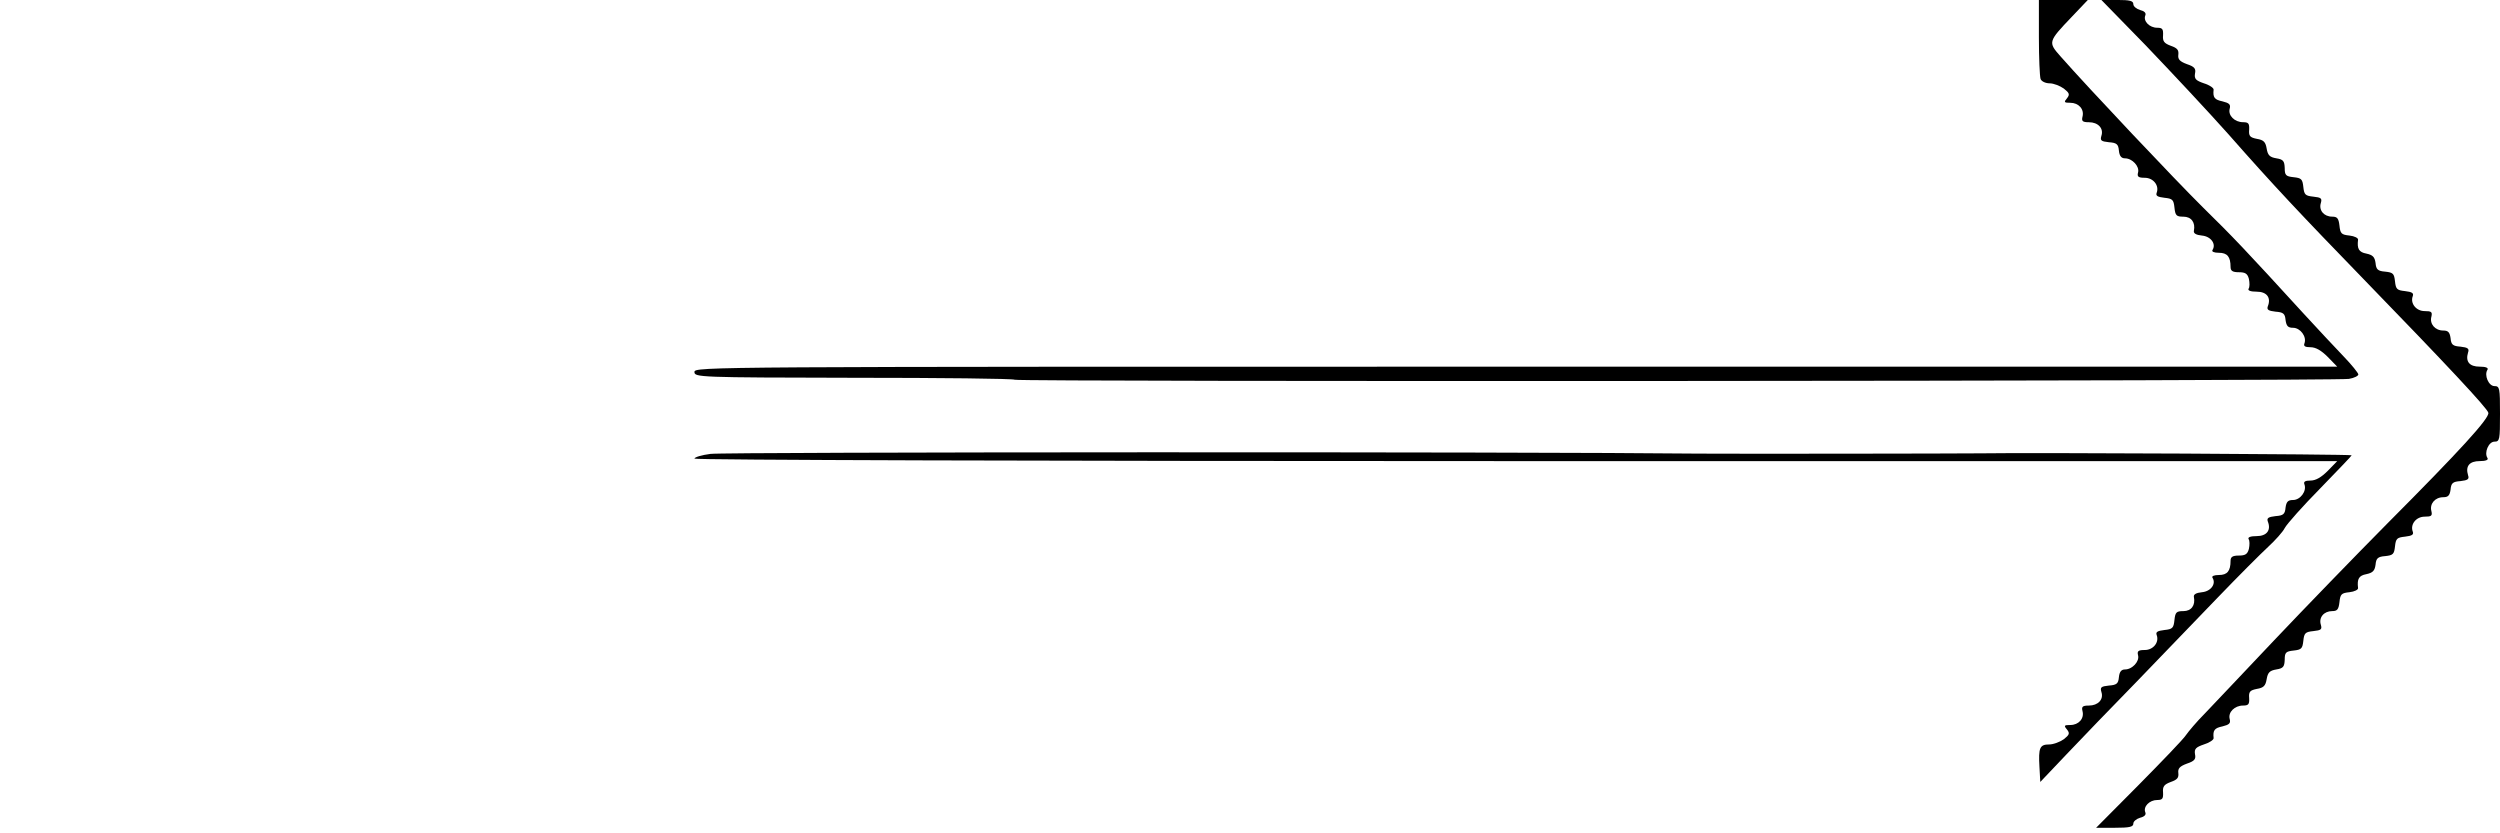 <?xml version="1.0" standalone="no"?>
<!DOCTYPE svg PUBLIC "-//W3C//DTD SVG 20010904//EN"
 "http://www.w3.org/TR/2001/REC-SVG-20010904/DTD/svg10.dtd">
<svg version="1.0" xmlns="http://www.w3.org/2000/svg"
 width="900pt" height="300pt" viewBox="0 0 900 300"
 preserveAspectRatio="xMidYMid meet">
<g transform="translate(0,300) scale(0.1,-0.1)"
fill="#000000" stroke="none">
<path d="M7340 2866 c0 -74 3 -141 6 -150 3 -9 18 -16 33 -16 14 0 37 -9 51
-19 20 -16 22 -21 11 -35 -12 -14 -10 -16 12 -16 30 0 51 -23 44 -50 -4 -16 0
-20 23 -20 33 0 54 -22 45 -49 -5 -17 -1 -20 27 -23 28 -2 34 -7 36 -30 2 -20
9 -28 22 -28 26 0 53 -29 47 -51 -4 -15 1 -19 24 -19 31 0 53 -28 43 -54 -4
-11 3 -15 28 -18 29 -3 33 -7 36 -35 3 -29 7 -33 32 -33 29 0 44 -21 38 -51
-2 -9 8 -15 29 -17 32 -3 52 -30 38 -52 -4 -6 6 -10 23 -10 30 0 42 -14 42
-51 0 -14 7 -19 30 -19 23 0 31 -5 36 -24 3 -14 3 -30 -1 -35 -4 -7 7 -11 29
-11 36 0 53 -21 40 -53 -4 -12 2 -16 28 -19 28 -2 34 -7 36 -30 3 -22 9 -28
27 -28 26 0 50 -32 41 -56 -4 -10 2 -14 22 -14 19 0 39 -12 62 -35 l34 -35
-2957 0 c-2919 0 -2957 0 -2957 -19 0 -19 13 -20 571 -21 315 0 576 -3 582 -7
13 -8 4759 -5 4803 3 19 3 34 11 34 16 0 5 -24 35 -54 66 -30 31 -94 100 -142
152 -212 232 -256 278 -363 383 -100 99 -410 427 -514 545 -44 50 -44 52 41
141 l58 61 -88 0 -88 0 0 -134z"/>
<path d="M7728 2833 c89 -93 222 -235 295 -317 161 -183 259 -287 487 -522
295 -304 445 -464 448 -480 5 -19 -103 -137 -363 -398 -115 -116 -299 -306
-408 -421 -109 -116 -222 -234 -250 -264 -29 -29 -59 -65 -68 -78 -9 -14 -86
-94 -170 -179 l-153 -154 67 0 c53 0 67 3 67 15 0 8 11 17 24 21 16 4 23 11
19 20 -8 20 15 44 43 44 19 0 22 5 21 27 -2 22 4 29 28 38 23 8 29 15 27 32
-2 16 4 24 31 34 27 9 33 16 29 34 -3 19 3 25 32 35 20 6 36 17 35 23 -3 28 3
36 32 42 24 6 30 11 26 26 -7 25 18 49 48 49 20 0 23 5 22 27 -2 23 3 28 28
33 24 4 31 11 35 35 4 24 11 31 35 35 25 4 29 10 30 35 0 26 4 30 32 33 28 3
32 7 35 35 3 28 7 32 36 35 28 3 32 6 27 23 -8 26 11 49 41 49 18 0 23 6 26
32 3 29 7 33 36 36 18 2 32 9 31 15 -4 33 3 45 30 50 23 5 30 12 33 34 2 23 8
29 35 31 28 3 32 7 35 35 3 28 7 32 36 35 25 3 32 7 28 18 -10 26 12 54 43 54
24 0 28 3 24 20 -7 26 13 50 43 50 17 0 23 6 26 27 2 24 8 29 36 31 26 3 32 7
27 21 -10 33 5 51 42 51 21 0 32 4 28 11 -13 19 4 59 25 59 19 0 20 7 20 100
0 93 -1 100 -20 100 -21 0 -38 40 -25 59 4 7 -7 11 -28 11 -37 0 -52 18 -42
51 5 14 -1 18 -27 21 -28 2 -34 7 -36 31 -3 21 -9 27 -26 27 -30 0 -50 24 -43
50 4 17 0 20 -24 20 -31 0 -53 28 -43 54 4 11 -3 15 -28 18 -29 3 -33 7 -36
35 -3 28 -7 32 -35 35 -27 2 -33 8 -35 31 -3 22 -10 29 -33 34 -27 5 -34 17
-30 50 1 6 -13 13 -31 15 -29 3 -33 7 -36 36 -3 26 -8 32 -26 32 -30 0 -49 23
-41 49 5 17 1 20 -27 23 -29 3 -33 7 -36 35 -3 28 -7 32 -35 35 -28 3 -32 7
-32 33 -1 25 -5 31 -30 35 -24 4 -31 11 -35 35 -4 24 -11 31 -35 35 -25 5 -30
10 -28 33 1 22 -2 27 -22 27 -30 0 -55 24 -48 49 4 15 -2 20 -26 26 -29 6 -35
14 -32 42 1 6 -15 17 -35 23 -29 10 -35 16 -32 35 4 18 -2 25 -29 34 -27 10
-33 18 -31 34 2 17 -4 24 -27 32 -24 9 -30 16 -28 38 1 22 -2 27 -21 27 -28 0
-51 24 -43 44 4 9 -3 16 -19 20 -13 4 -24 13 -24 21 0 12 -13 15 -57 15 l-58
0 163 -167z"/>
<path d="M2558 1366 c-32 -4 -58 -12 -58 -17 0 -5 1245 -9 2957 -9 l2957 0
-34 -35 c-23 -23 -43 -35 -62 -35 -20 0 -26 -4 -22 -14 9 -24 -15 -56 -41 -56
-18 0 -24 -6 -27 -27 -2 -24 -8 -29 -36 -31 -26 -3 -32 -7 -28 -19 13 -32 -4
-53 -40 -53 -22 0 -33 -4 -29 -11 4 -5 4 -21 1 -35 -5 -19 -13 -24 -36 -24
-23 0 -30 -5 -30 -19 0 -37 -12 -51 -42 -51 -17 0 -27 -4 -23 -10 14 -22 -6
-49 -38 -52 -21 -2 -31 -8 -29 -17 6 -30 -9 -51 -38 -51 -25 0 -29 -4 -32 -32
-3 -29 -7 -33 -36 -36 -25 -3 -32 -7 -28 -18 10 -26 -12 -54 -43 -54 -23 0
-28 -4 -24 -19 6 -22 -21 -51 -47 -51 -13 0 -20 -8 -22 -28 -2 -23 -8 -28 -36
-30 -28 -3 -32 -6 -27 -23 9 -27 -12 -49 -45 -49 -23 0 -27 -4 -23 -20 7 -27
-14 -50 -44 -50 -22 0 -24 -2 -12 -16 11 -14 9 -19 -11 -35 -14 -10 -38 -19
-53 -19 -34 0 -39 -12 -35 -81 l3 -54 95 100 c52 55 165 172 251 260 85 88
216 224 291 302 75 78 158 161 183 184 26 24 53 54 60 68 8 15 65 79 128 143
63 65 114 118 113 119 -7 4 -1159 10 -1336 7 -73 -1 -904 -2 -1015 -1 -614 7
-3513 6 -3557 -1z"/>
</g>
</svg>
